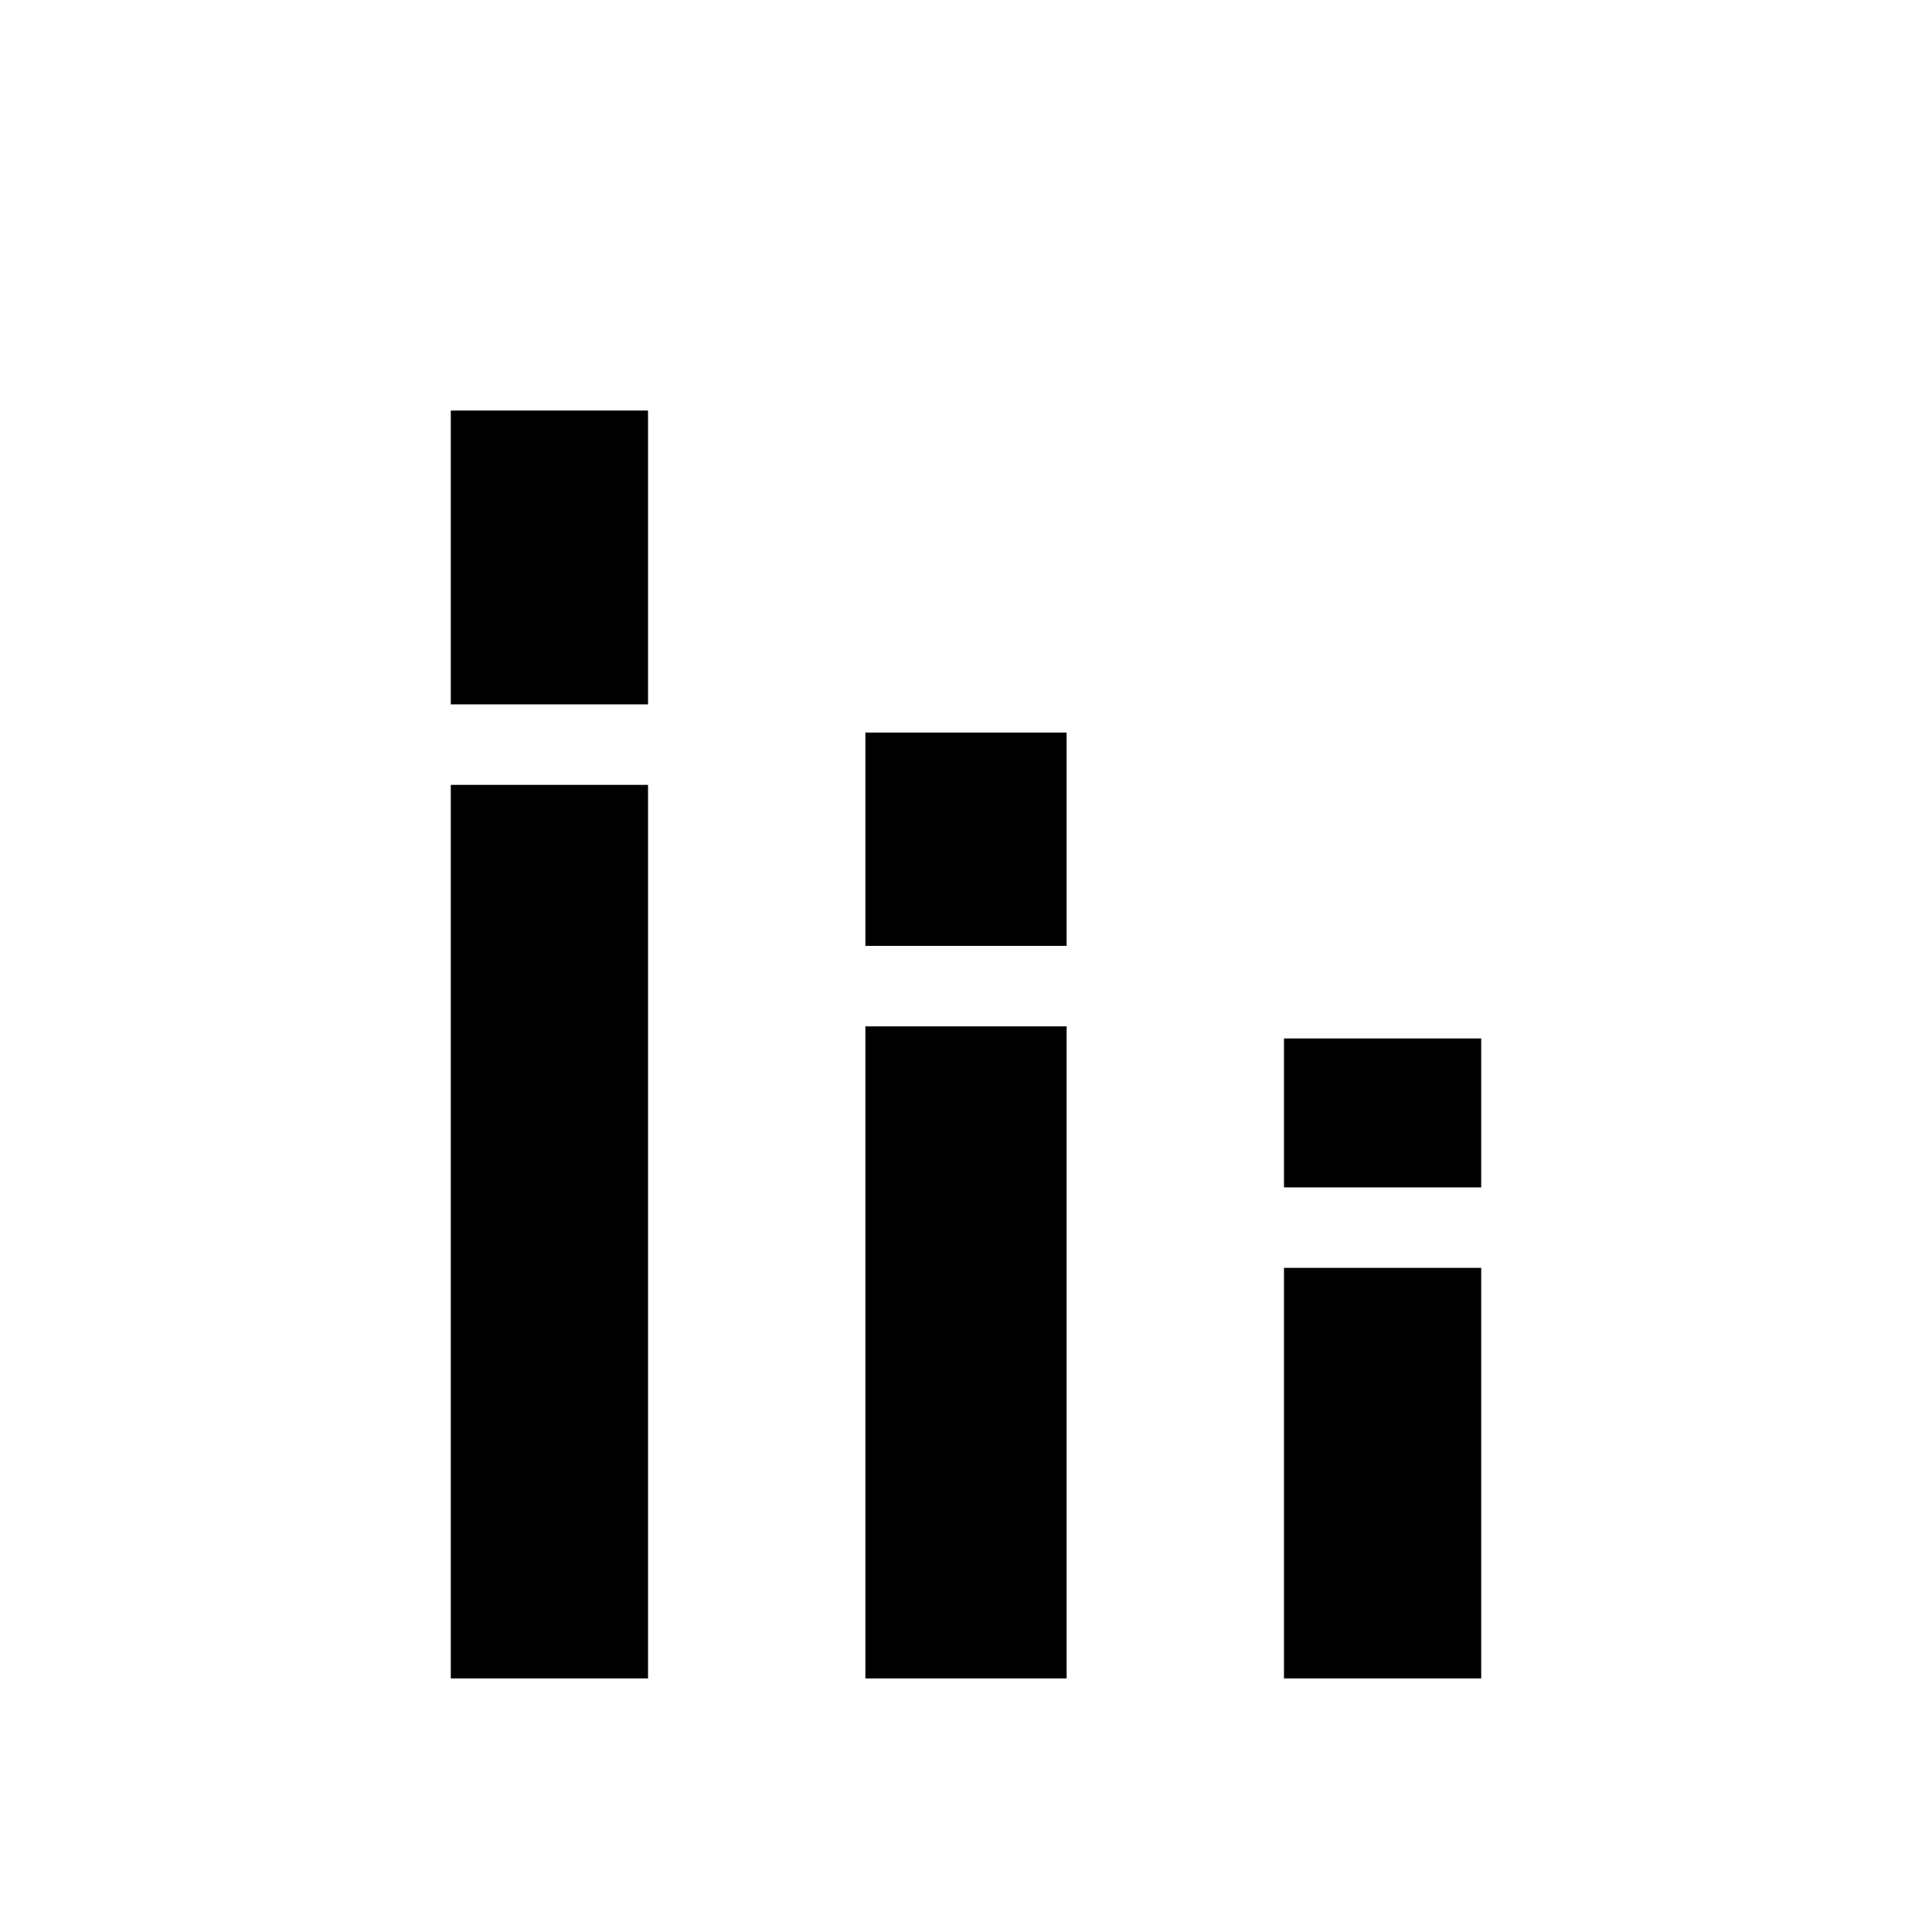 <svg xmlns="http://www.w3.org/2000/svg" height="24" width="24"><path d="M5.6 20.85V9.75H8.05V20.85ZM5.6 8.75V5.1H8.05V8.75ZM15.95 20.85V15.75H18.4V20.85ZM15.95 14.75V12.9H18.4V14.75ZM10.75 20.85V12.75H13.25V20.85ZM10.75 11.75V9.1H13.25V11.75Z"/></svg>